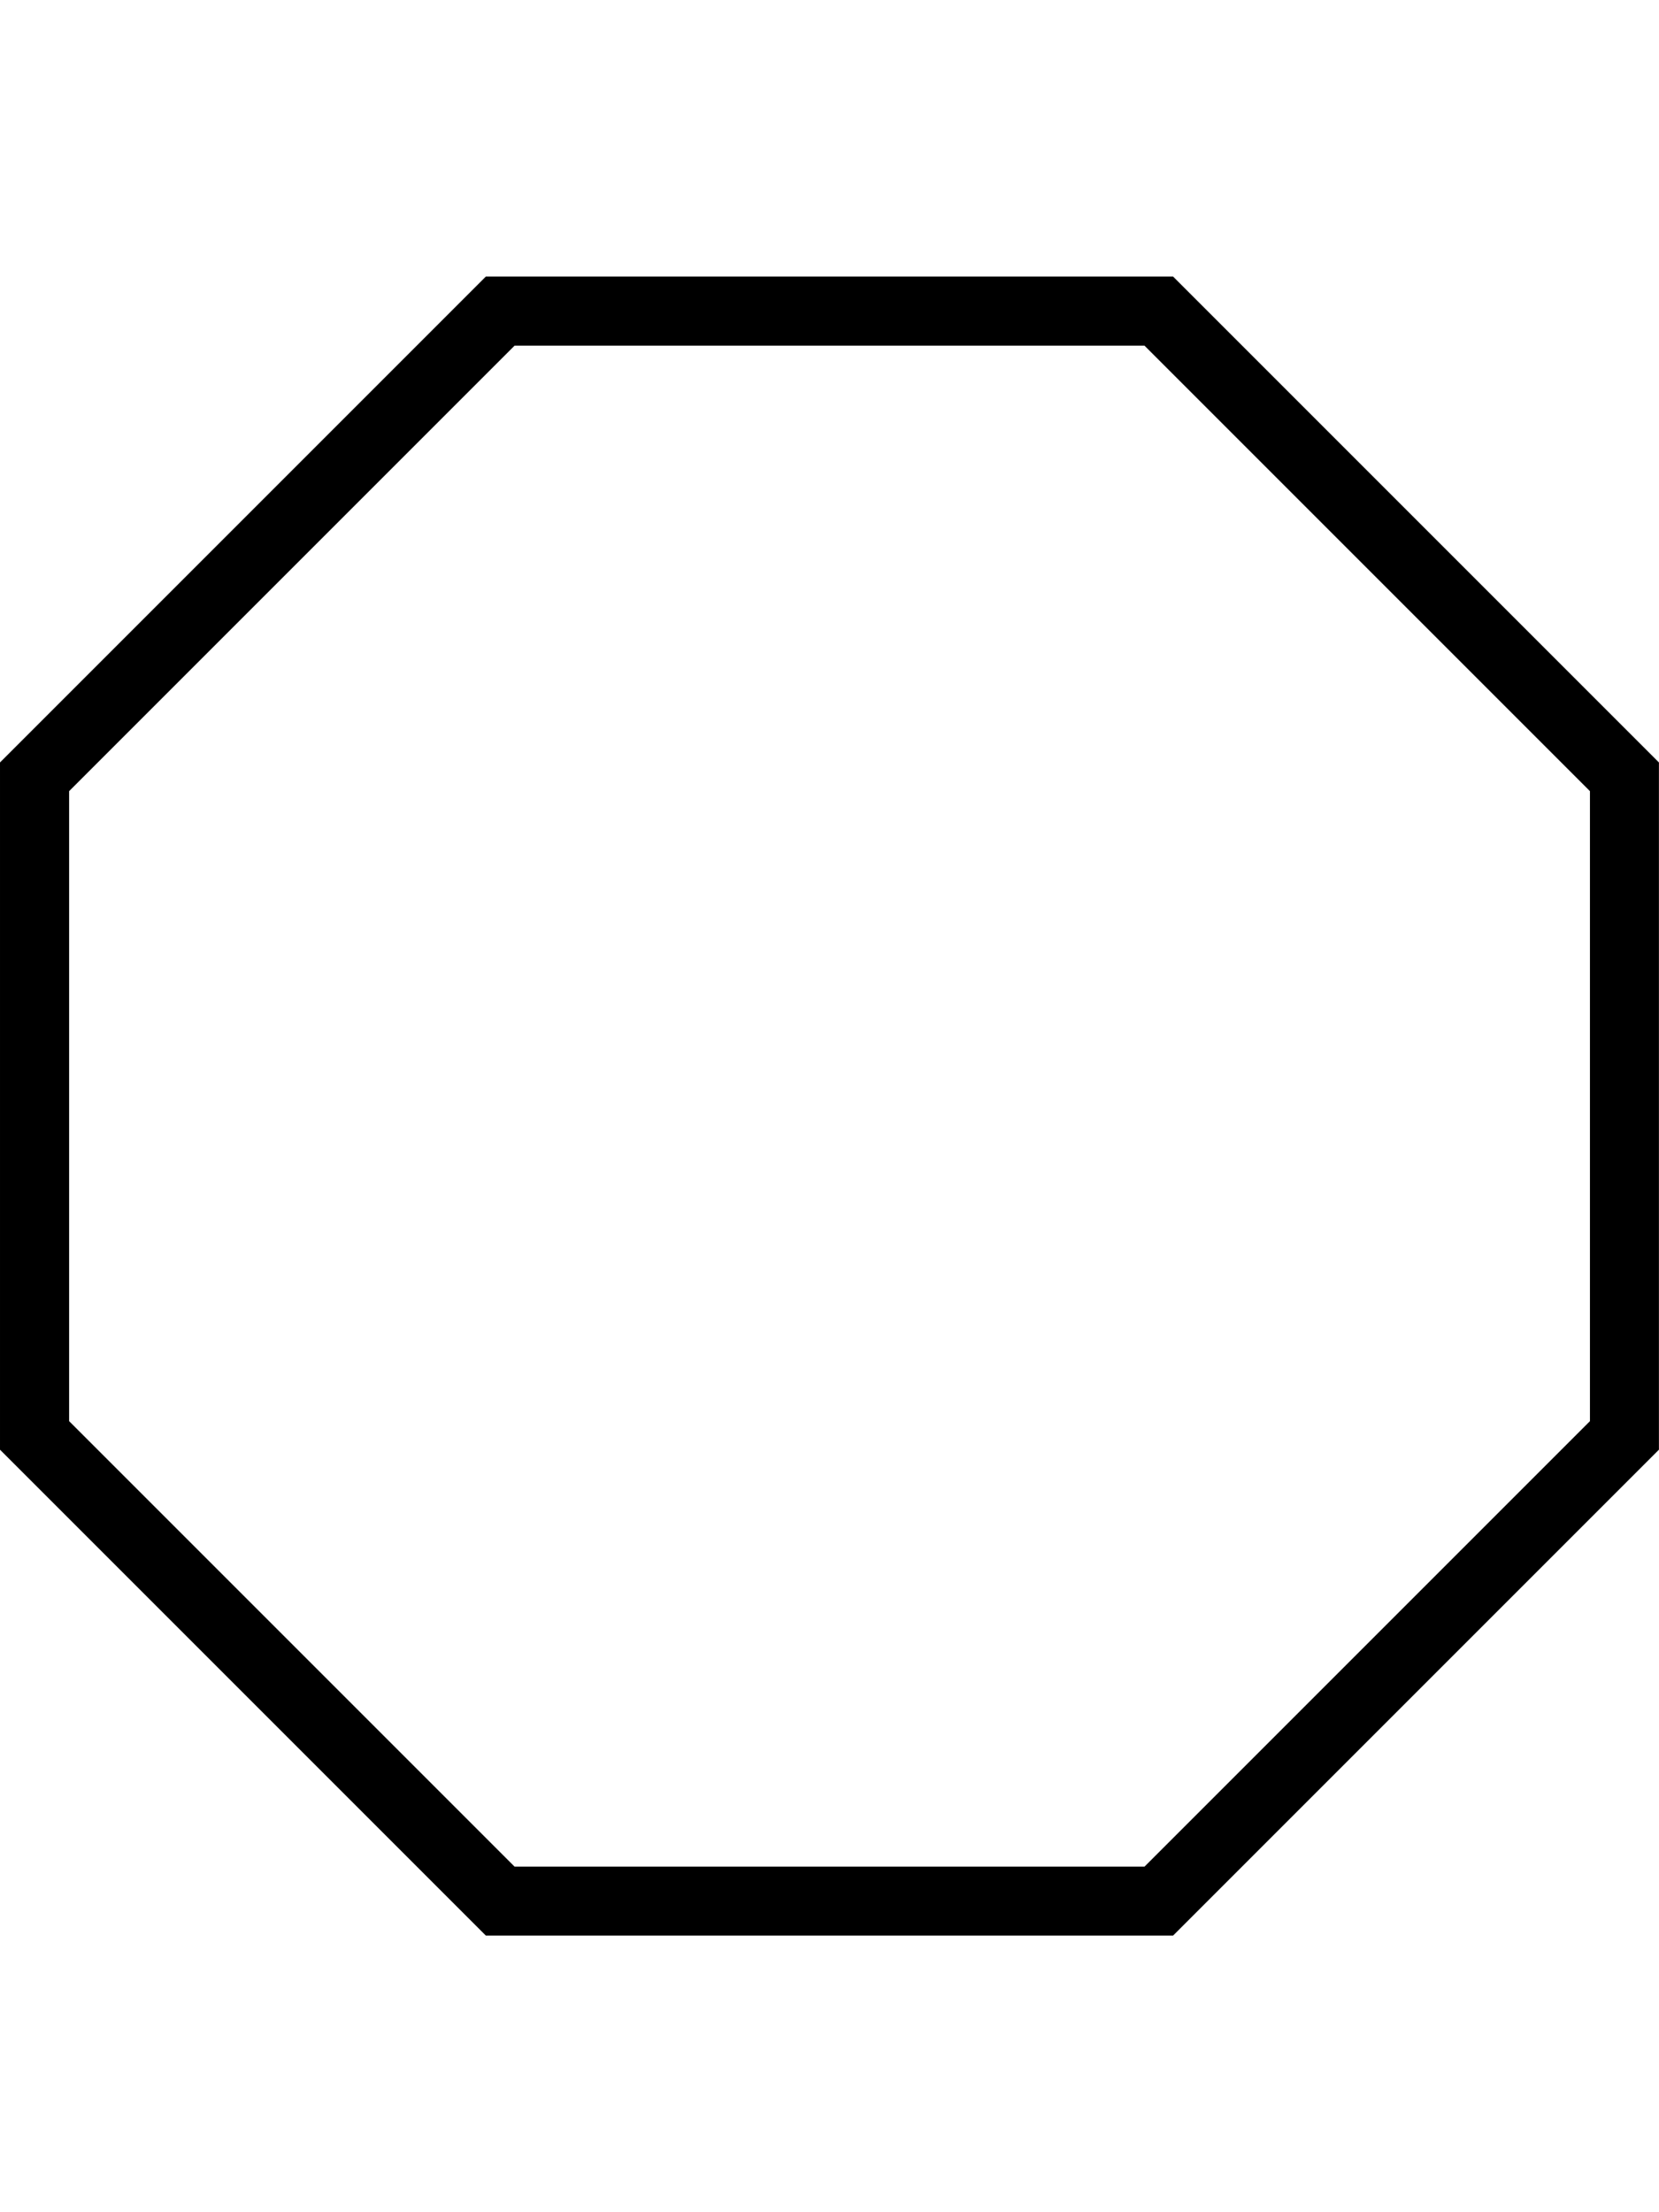 <svg width="24" height="32" viewBox="0 0 24 32" fill="none" xmlns="http://www.w3.org/2000/svg">
<path fill-rule="evenodd" clip-rule="evenodd" d="M7.029,4h0.207h9.527h0.207l0.146,0.146l6.737,6.737l0.146,0.146v0.207v9.527v0.207l-0.146,0.146l-6.737,6.737l-0.146,0.146h-0.207h-9.527h-0.207l-0.146,-0.146l-6.737,-6.737l-0.146,-0.146v-0.207v-9.527v-0.207l0.146,-0.146l6.737,-6.737zM7.444,5l-6.444,6.444v9.113l6.444,6.444h9.113l6.444,-6.444v-9.113l-6.444,-6.444z" fill="black"/>
</svg>
